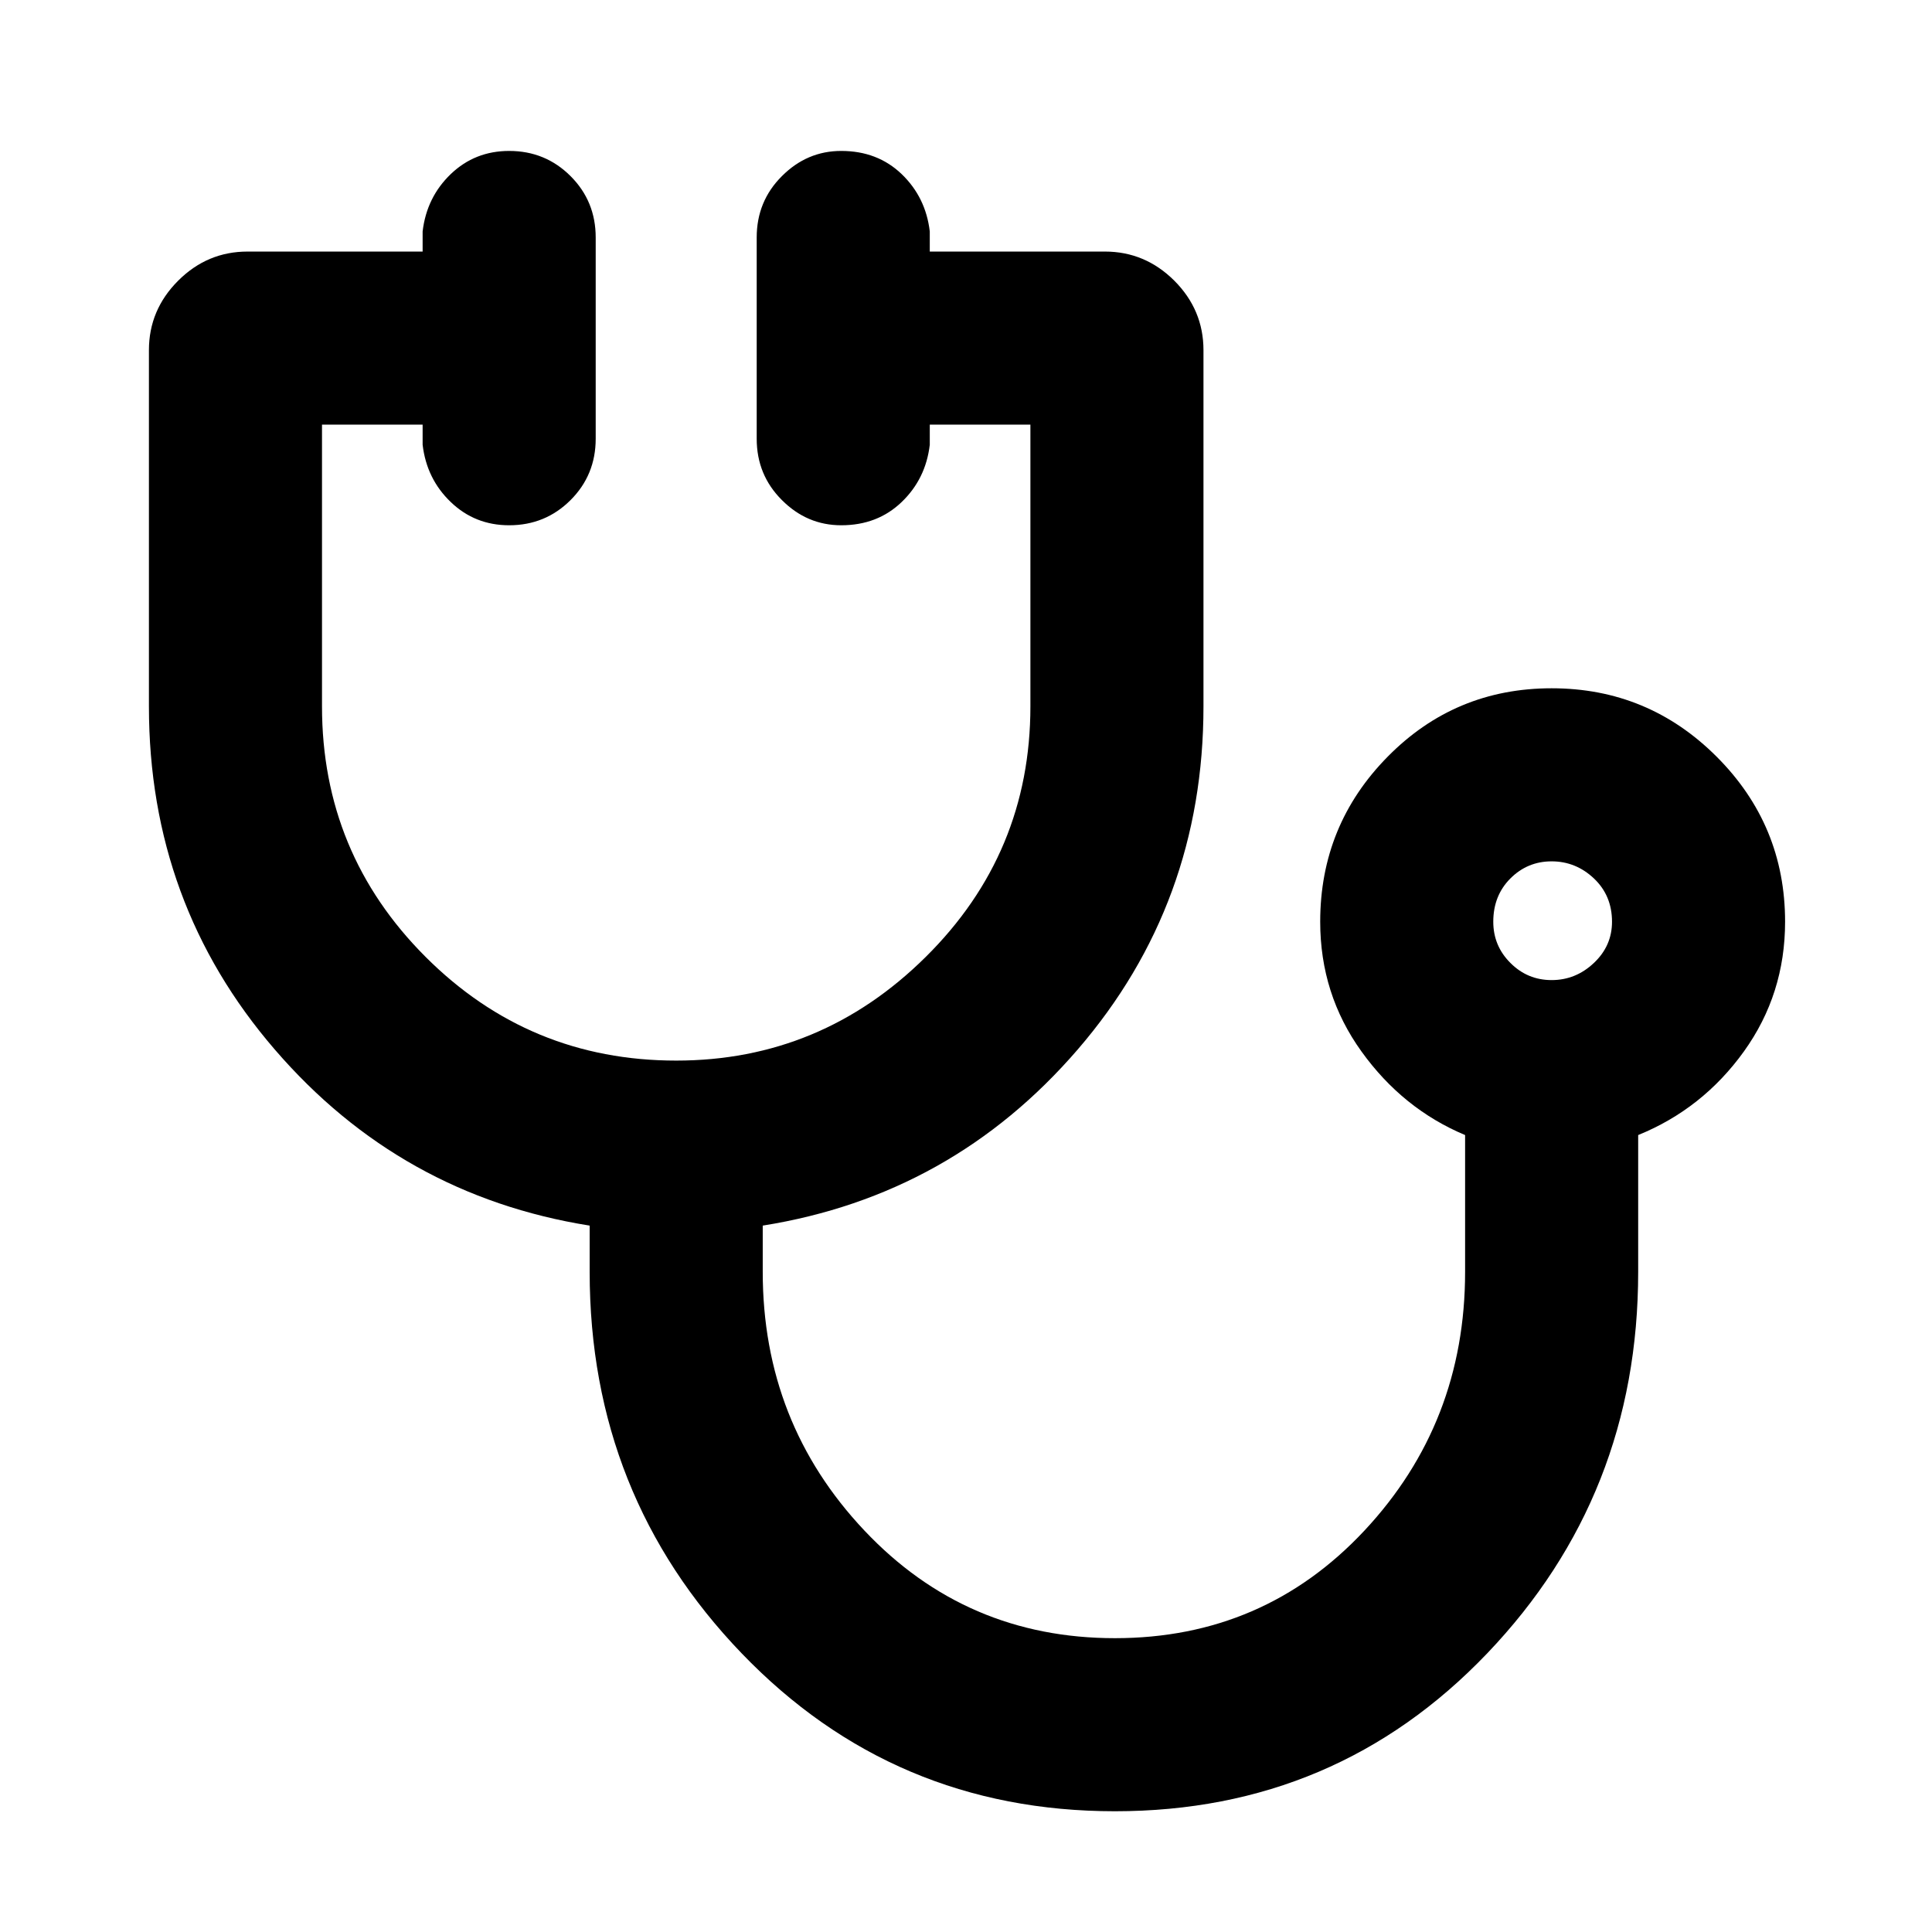 <svg xmlns="http://www.w3.org/2000/svg" height="24" width="24"><path d="M13.85 22.5q-2.75 0-4.637-1.962-1.888-1.963-1.888-4.738v-.575q-2.35-.375-3.912-2.188Q1.85 11.225 1.85 8.775V4.35q0-.5.363-.863.362-.362.862-.362H5.25v-.25q.05-.425.35-.713.3-.287.725-.287.45 0 .763.313.312.312.312.762v2.5q0 .45-.312.762-.313.313-.763.313-.425 0-.725-.288-.3-.287-.35-.712v-.25H4v3.5q0 1.825 1.287 3.112 1.288 1.288 3.113 1.288 1.8 0 3.1-1.288 1.3-1.287 1.3-3.112v-3.5h-1.25v.25q-.05.425-.35.712-.3.288-.75.288-.425 0-.737-.313Q9.4 5.9 9.4 5.45v-2.5q0-.45.313-.762.312-.313.737-.313.45 0 .75.287.3.288.35.713v.25h2.175q.5 0 .863.362.362.363.362.863v4.425q0 2.45-1.562 4.262-1.563 1.813-3.913 2.188v.575q0 1.875 1.263 3.213Q12 20.35 13.85 20.35t3.1-1.337q1.25-1.338 1.25-3.213v-1.7q-.775-.325-1.287-1.038-.513-.712-.513-1.612 0-1.2.838-2.05.837-.85 2.037-.85t2.05.85q.85.85.85 2.05 0 .9-.512 1.612-.513.713-1.313 1.038v1.7q0 2.775-1.875 4.738Q16.6 22.5 13.85 22.5Zm5.425-10.325q.3 0 .525-.213.225-.212.225-.512 0-.325-.225-.538-.225-.212-.525-.212-.3 0-.512.212-.213.213-.213.538 0 .3.213.512.212.213.512.213Zm0-.725Z"/></svg>